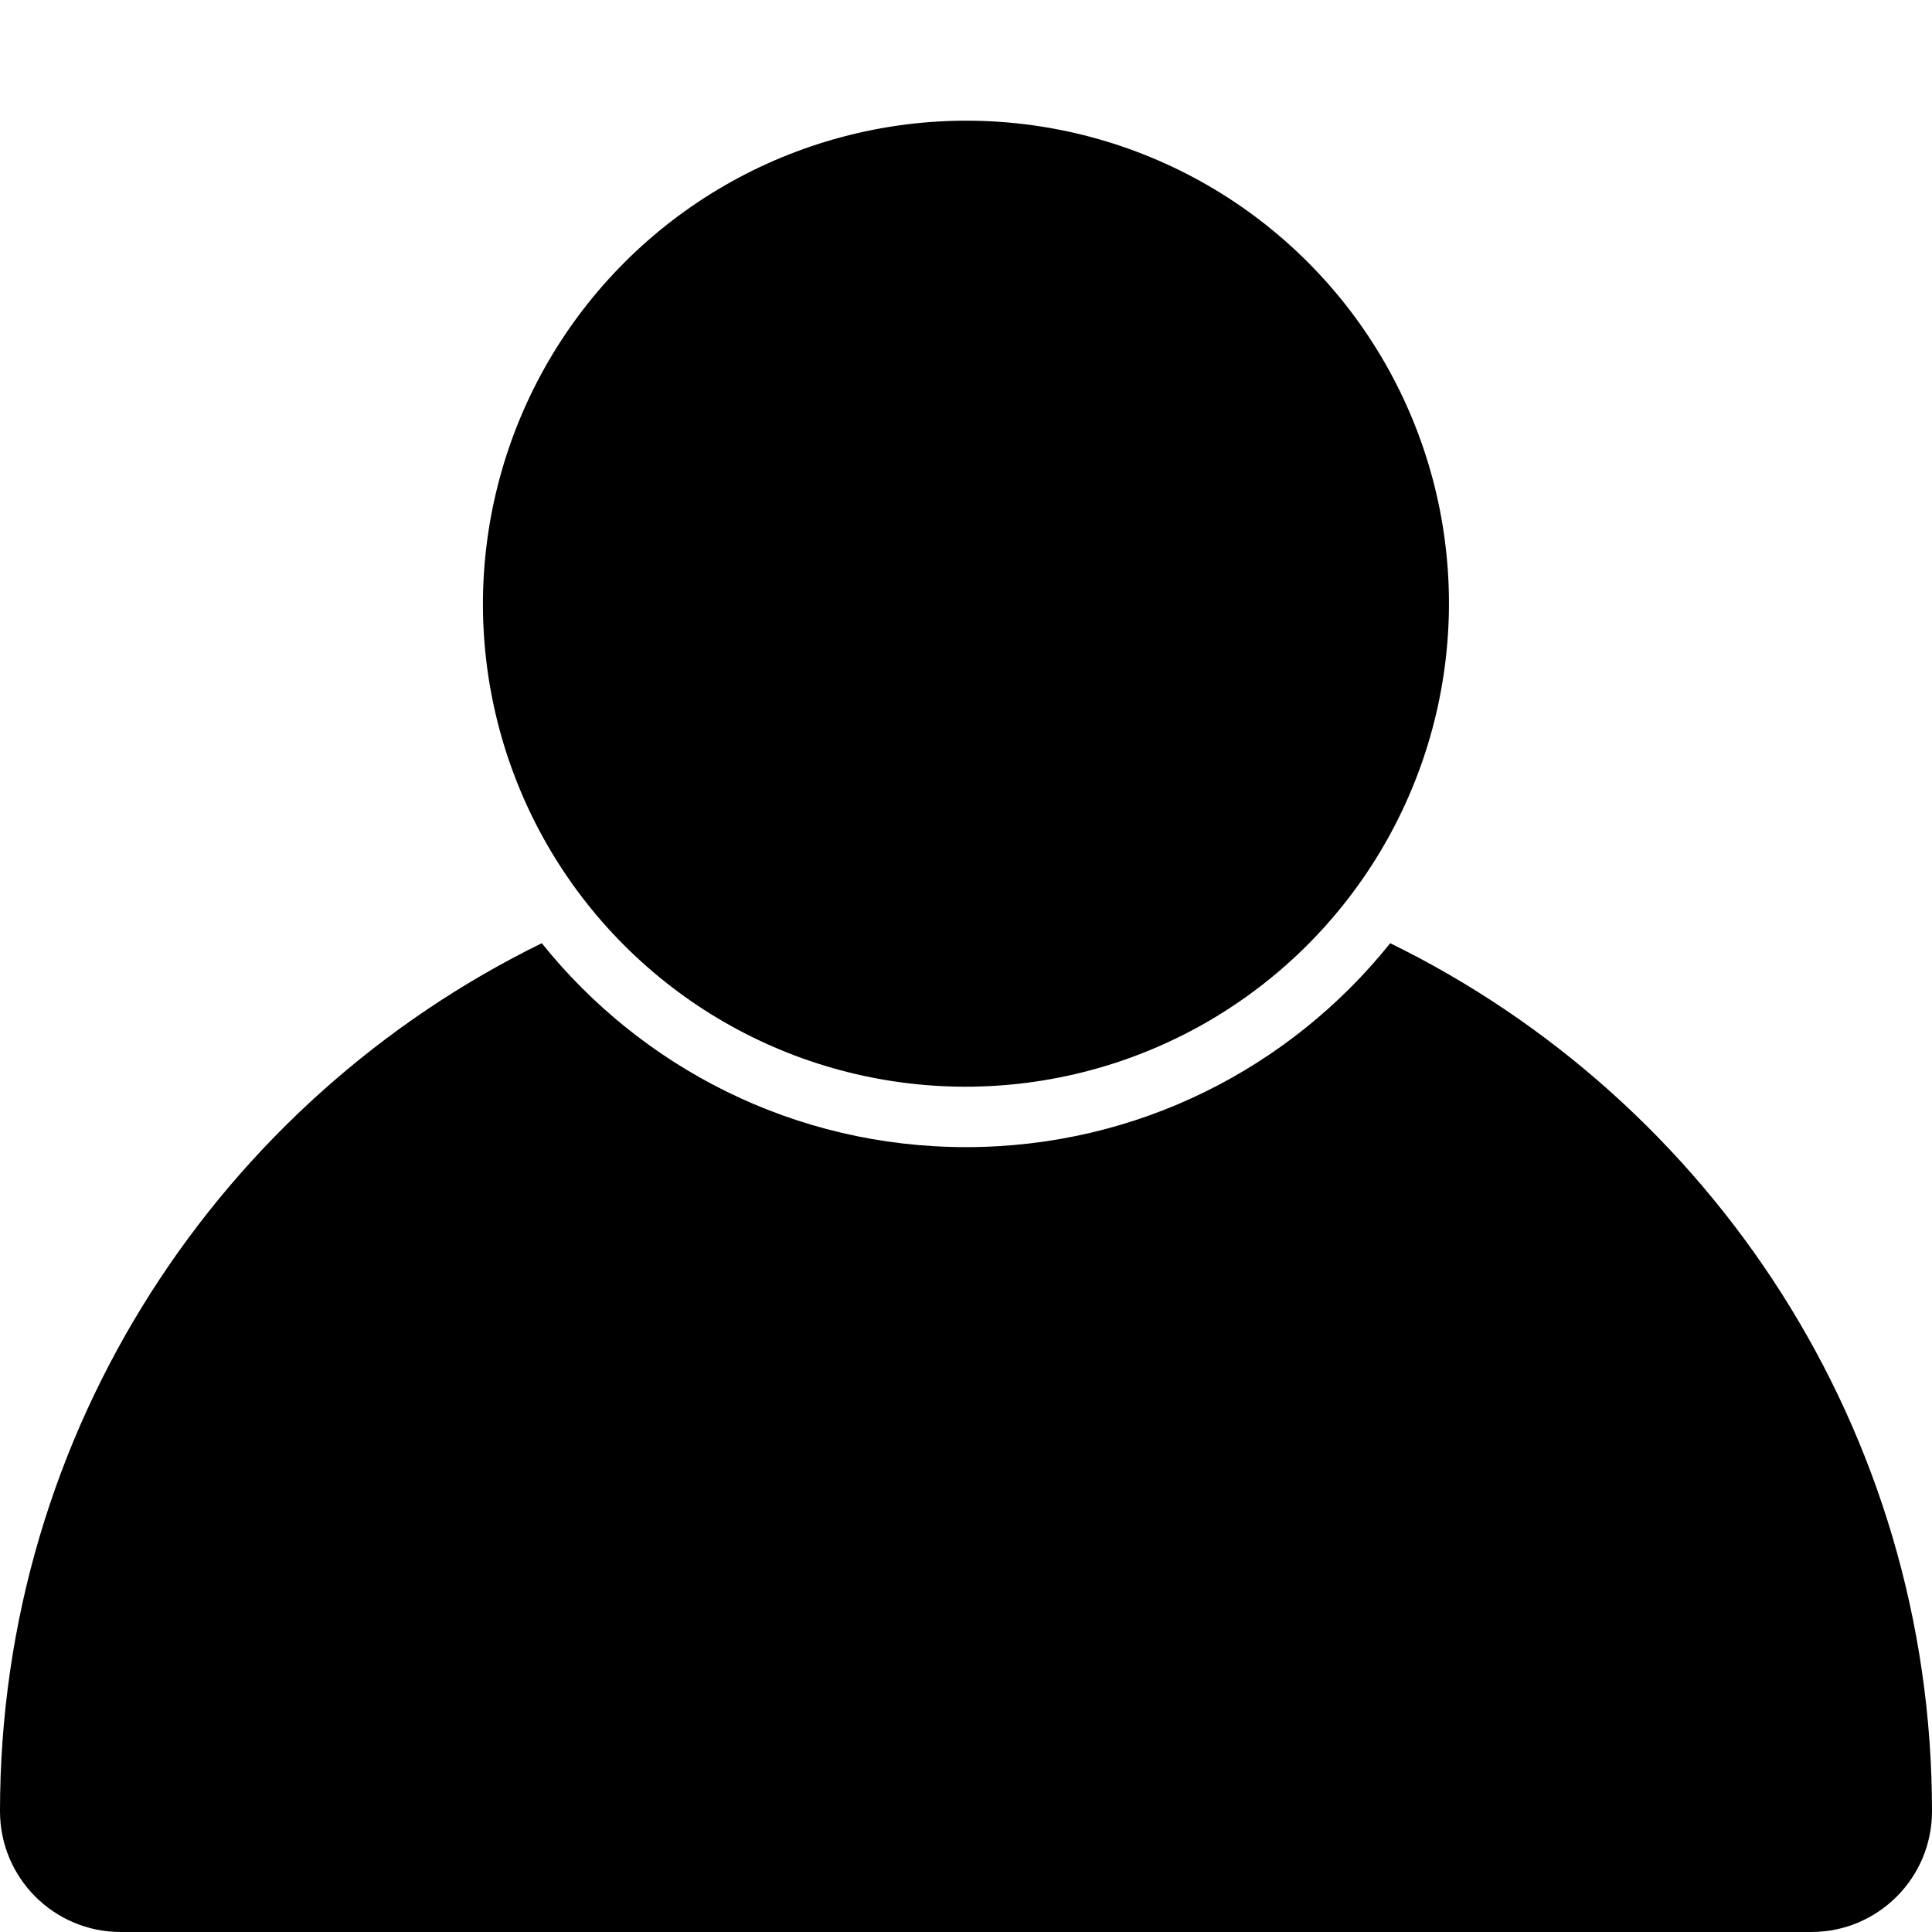 <?xml version="1.0" encoding="UTF-8"?><svg id="a" xmlns="http://www.w3.org/2000/svg" viewBox="0 0 256 256"><defs><style>.b{fill:#0004;}</style></defs><ellipse class="b" cx="128" cy="80" rx="64.03" ry="63.97" transform="translate(-19.12 113.78) rotate(-44.94)"/><path class="b" d="M184.21,124.98c-13.19,16.47-33.46,27.02-56.21,27.02s-43.01-10.56-56.21-27.02C29.28,145.79,0,189.47,0,240H0c0,8.84,7.16,16,16,16H240c8.84,0,16-7.16,16-16h0c0-50.53-29.28-94.21-71.79-115.02Z"/></svg>
